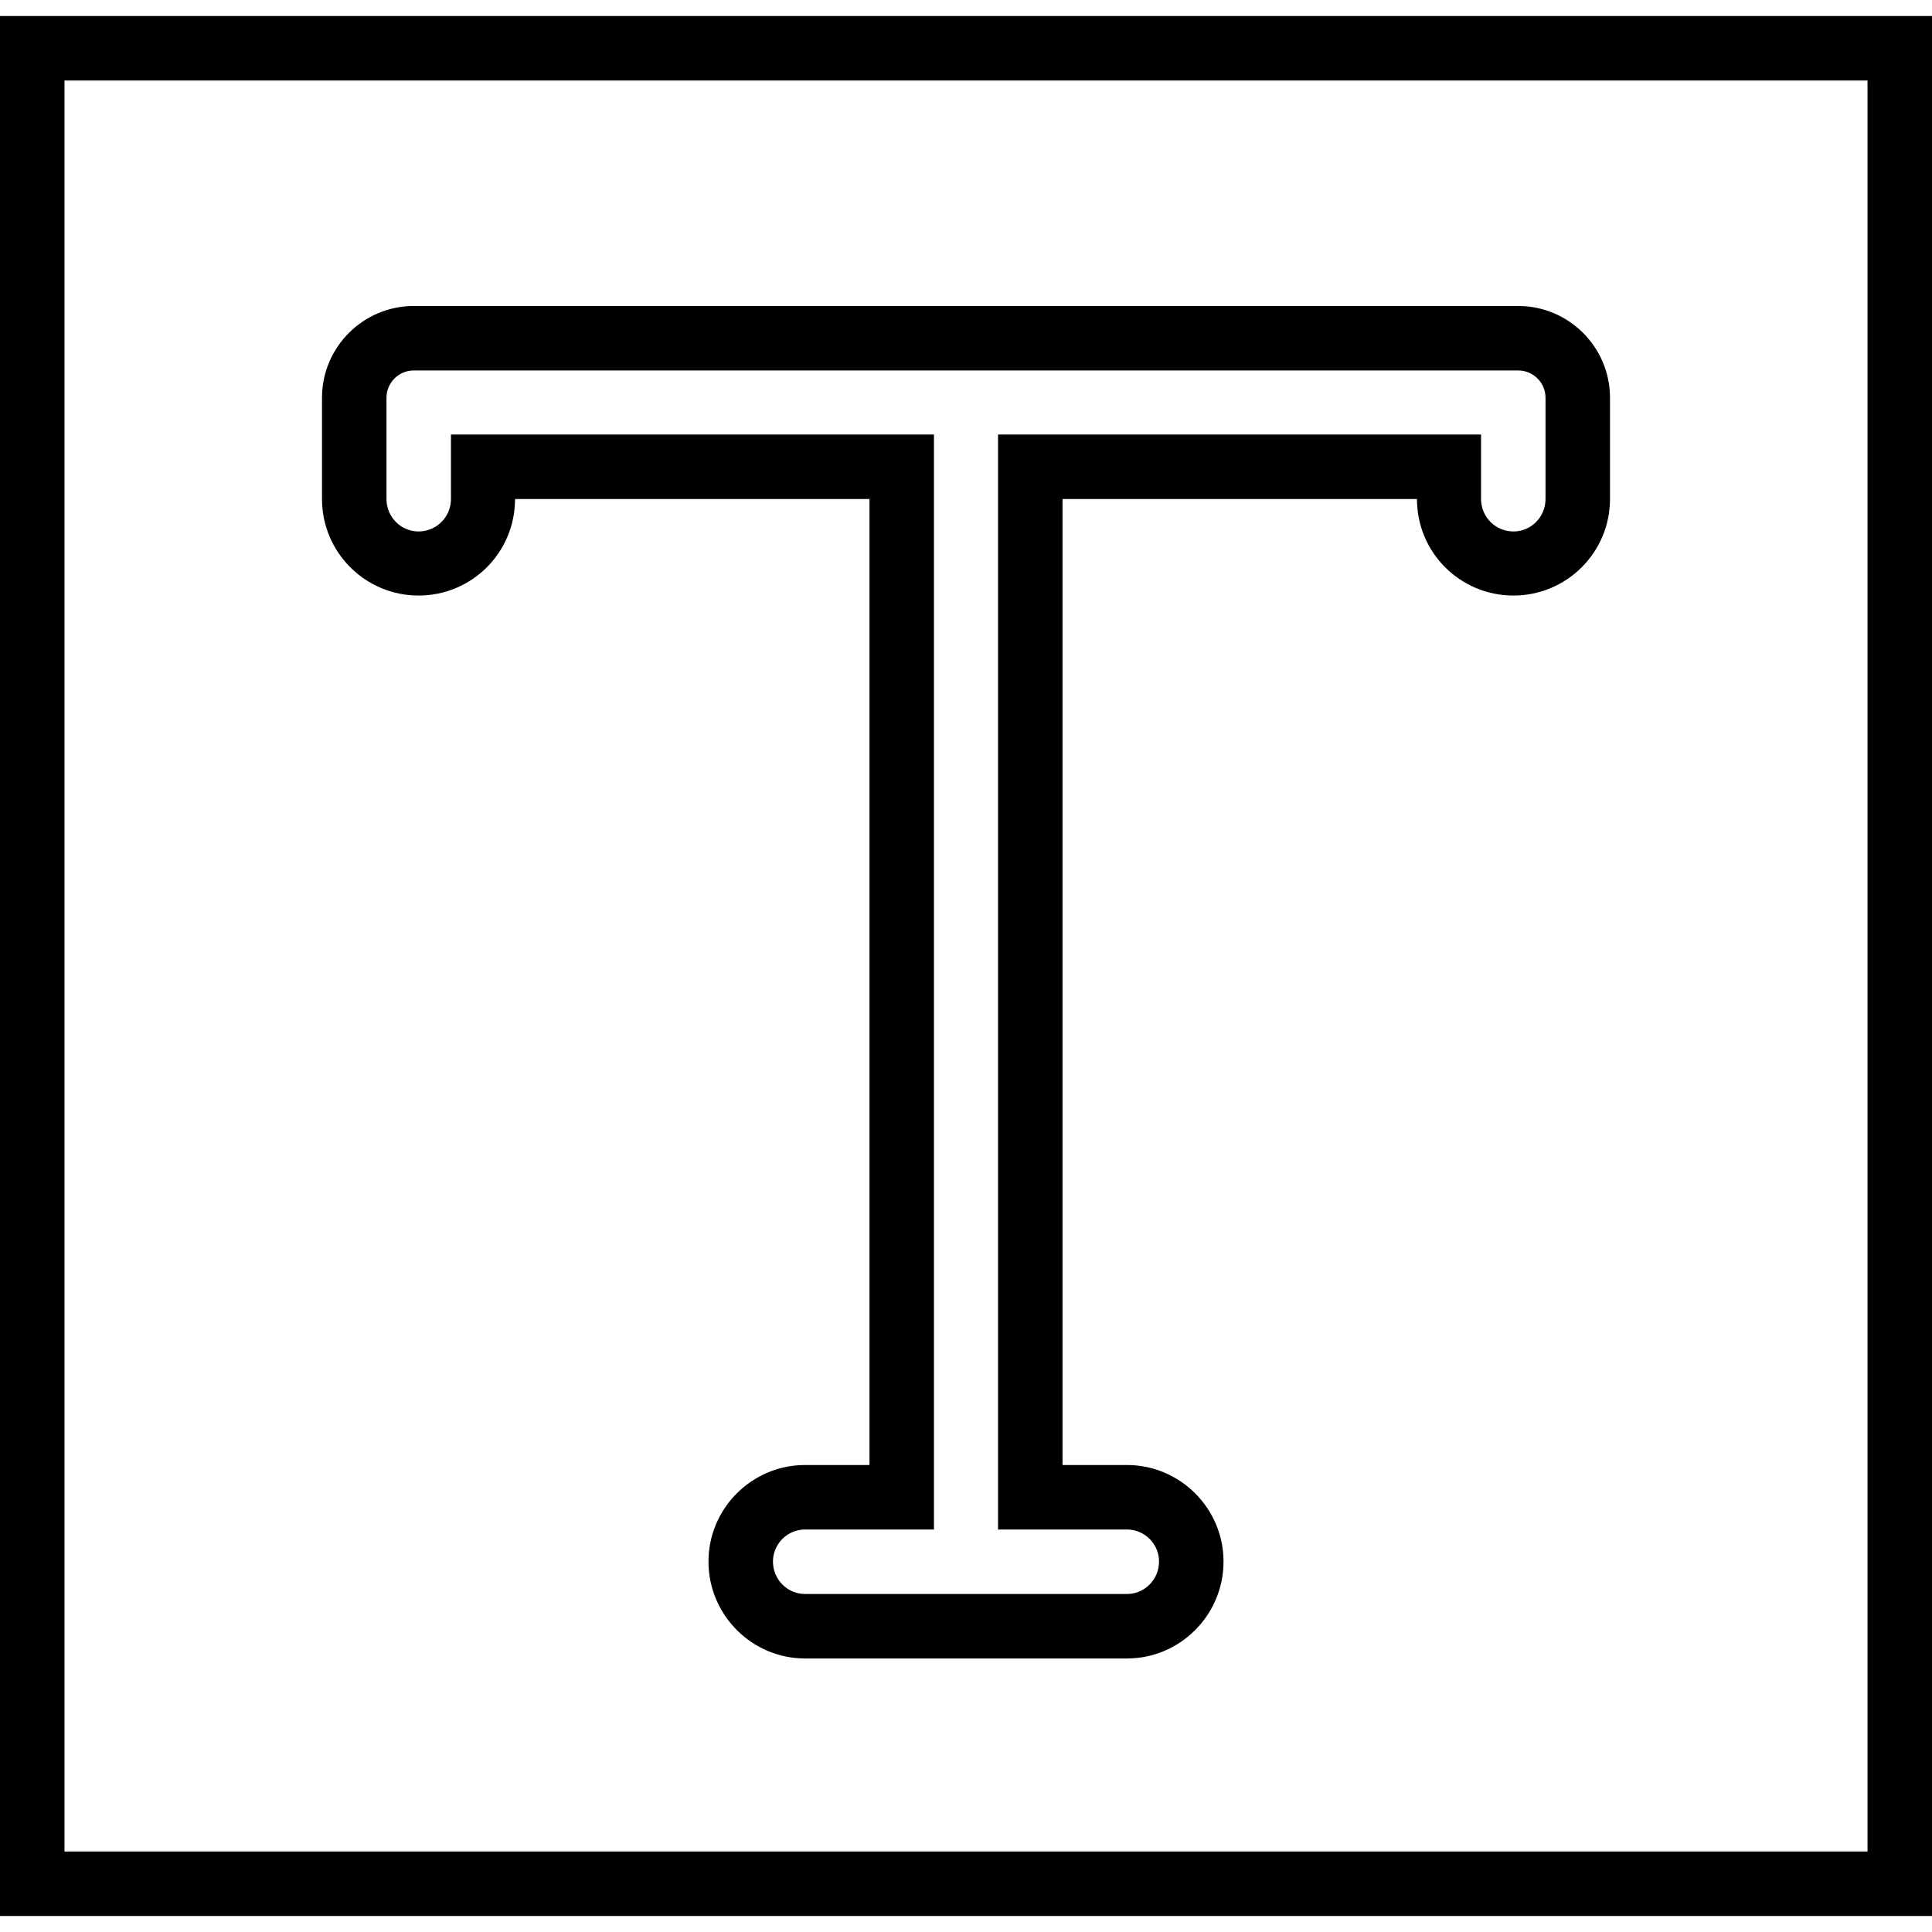 <svg xmlns="http://www.w3.org/2000/svg" width="32" height="32" viewBox="0 0 24 24">
    <path d="M 0 0.199 L 0 23.801 L 24 23.801 L 24 0.199 Z M 23.199 23 L 0.801 23 L 0.801 1 L 23.199 1 Z M 23.199 23"/>
    <path d="M 5.199 7.398 C 5.863 7.398 6.398 6.863 6.398 6.199 L 10.801 6.199 L 10.801 18.199 L 10 18.199 C 9.34 18.199 8.801 18.738 8.801 19.398 C 8.801 20.062 9.34 20.602 10 20.602 L 14 20.602 C 14.66 20.602 15.199 20.062 15.199 19.398 C 15.199 18.738 14.66 18.199 14 18.199 L 13.199 18.199 L 13.199 6.199 L 17.602 6.199 C 17.602 6.863 18.137 7.398 18.801 7.398 C 19.461 7.398 20 6.863 20 6.199 L 20 4.941 C 20 4.312 19.488 3.801 18.859 3.801 L 5.141 3.801 C 4.512 3.801 4 4.312 4 4.941 L 4 6.199 C 4 6.863 4.539 7.398 5.199 7.398 Z M 4.801 4.941 C 4.801 4.754 4.953 4.602 5.141 4.602 L 18.859 4.602 C 19.047 4.602 19.199 4.754 19.199 4.941 L 19.199 6.199 C 19.199 6.422 19.02 6.602 18.801 6.602 C 18.578 6.602 18.398 6.422 18.398 6.199 L 18.398 5.398 L 12.398 5.398 L 12.398 19 L 14 19 C 14.219 19 14.398 19.18 14.398 19.398 C 14.398 19.621 14.219 19.801 14 19.801 L 10 19.801 C 9.781 19.801 9.602 19.621 9.602 19.398 C 9.602 19.18 9.781 19 10 19 L 11.602 19 L 11.602 5.398 L 5.602 5.398 L 5.602 6.199 C 5.602 6.422 5.422 6.602 5.199 6.602 C 4.98 6.602 4.801 6.422 4.801 6.199 Z M 4.801 4.941"/>
</svg>
